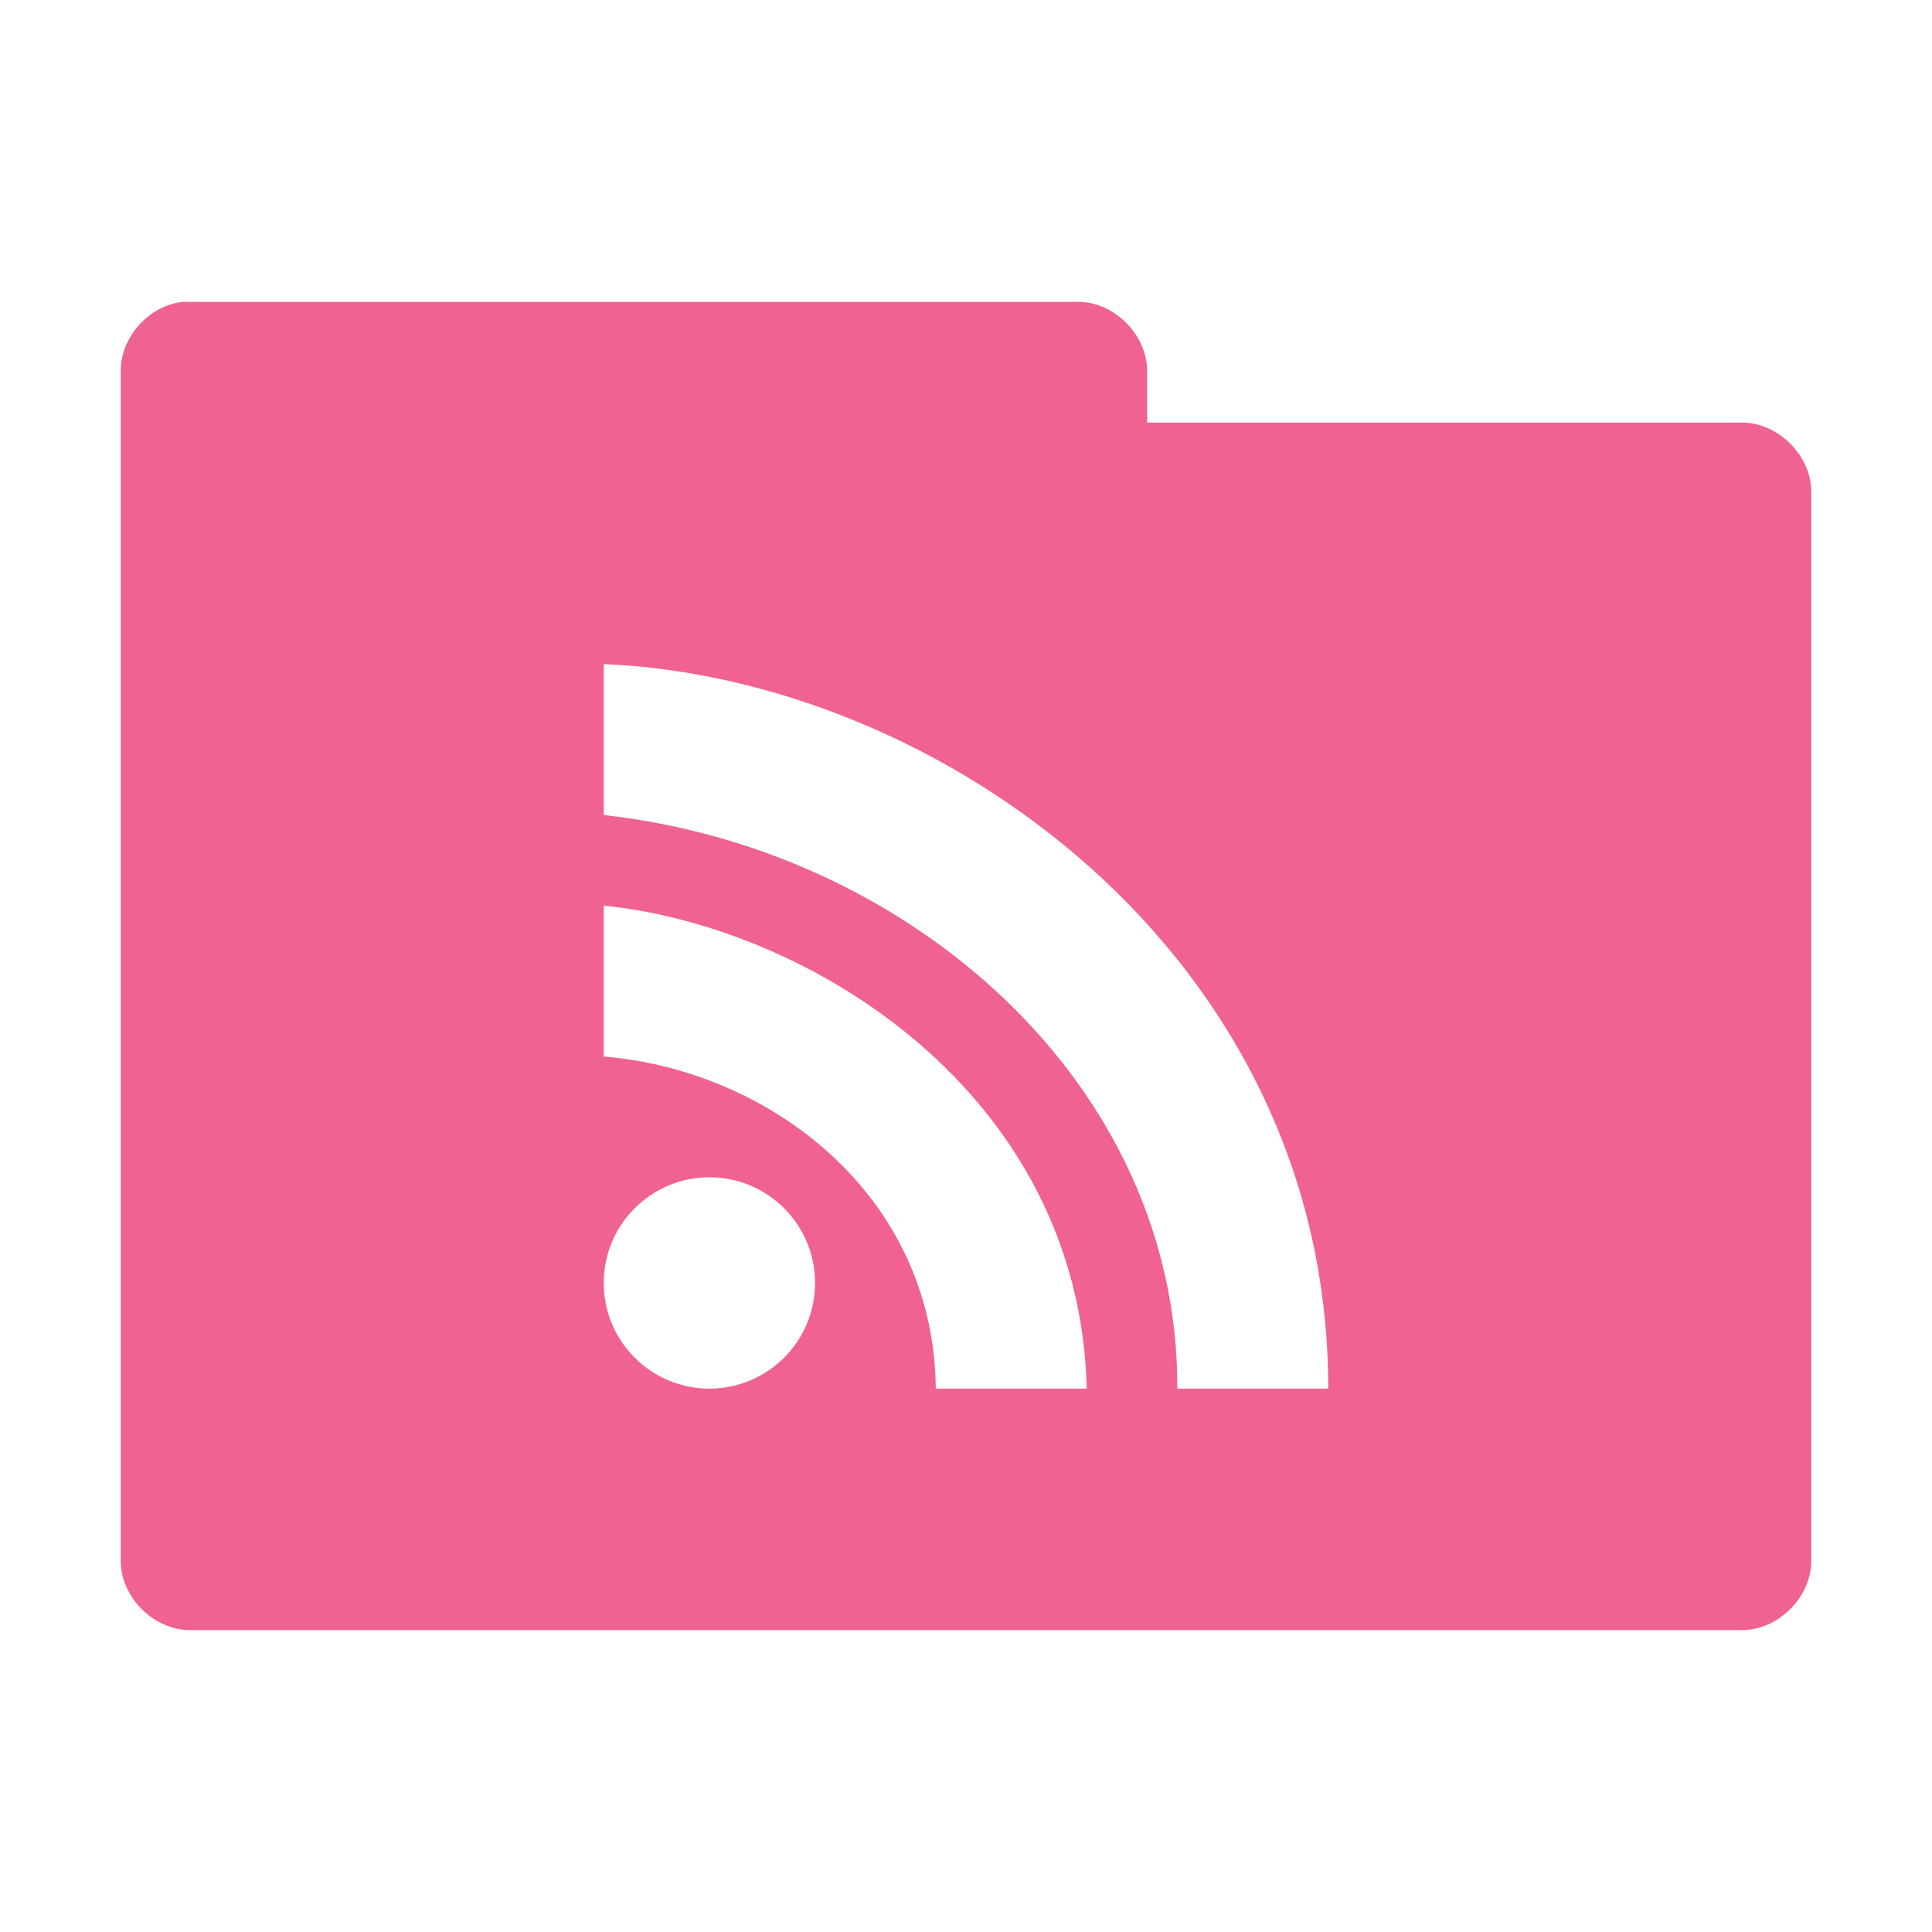 <svg xmlns="http://www.w3.org/2000/svg" viewBox="0 0 256 256">
 <g transform="translate(0,-796.362)">
  <path d="m 24.25 836.36 c -4.518 0.444 -8.324 4.711 -8.25 9.25 l 0 157.5 c -0.056 4.858 4.392 9.306 9.25 9.25 l 205.5 0 c 4.858 0.056 9.306 -4.392 9.25 -9.25 l 0 -141.5 c 0.056 -4.858 -4.392 -9.306 -9.25 -9.25 l -78.75 0 0 -6.75 c 0.055 -4.775 -4.225 -9.174 -9 -9.25 l -117.75 0 c -0.333 0 -0.667 0 -1 0 z m 55.75 48 c 44.25 1.824 96 38.37 96 96 l -20 0 c 0.161 -40.34 -35.413 -71.52 -75.999 -76 l 0 -20 z m 0 32 c 27.32 2.778 63.04 24.866 64 64 l -20 0 c -0.245 -25.664 -22.01 -42.19 -44 -44 l 0 -20 z m 14 36 c 7.732 0 14 6.268 14 14 0 7.732 -6.268 14 -14 14 -7.732 0 -14 -6.268 -14 -14 0 -7.732 6.268 -14 14 -14 z" style="visibility:visible;fill:#f06292;fill-opacity:1;stroke:none;display:inline;color:#000;fill-rule:nonzero"/>
 </g>
</svg>
